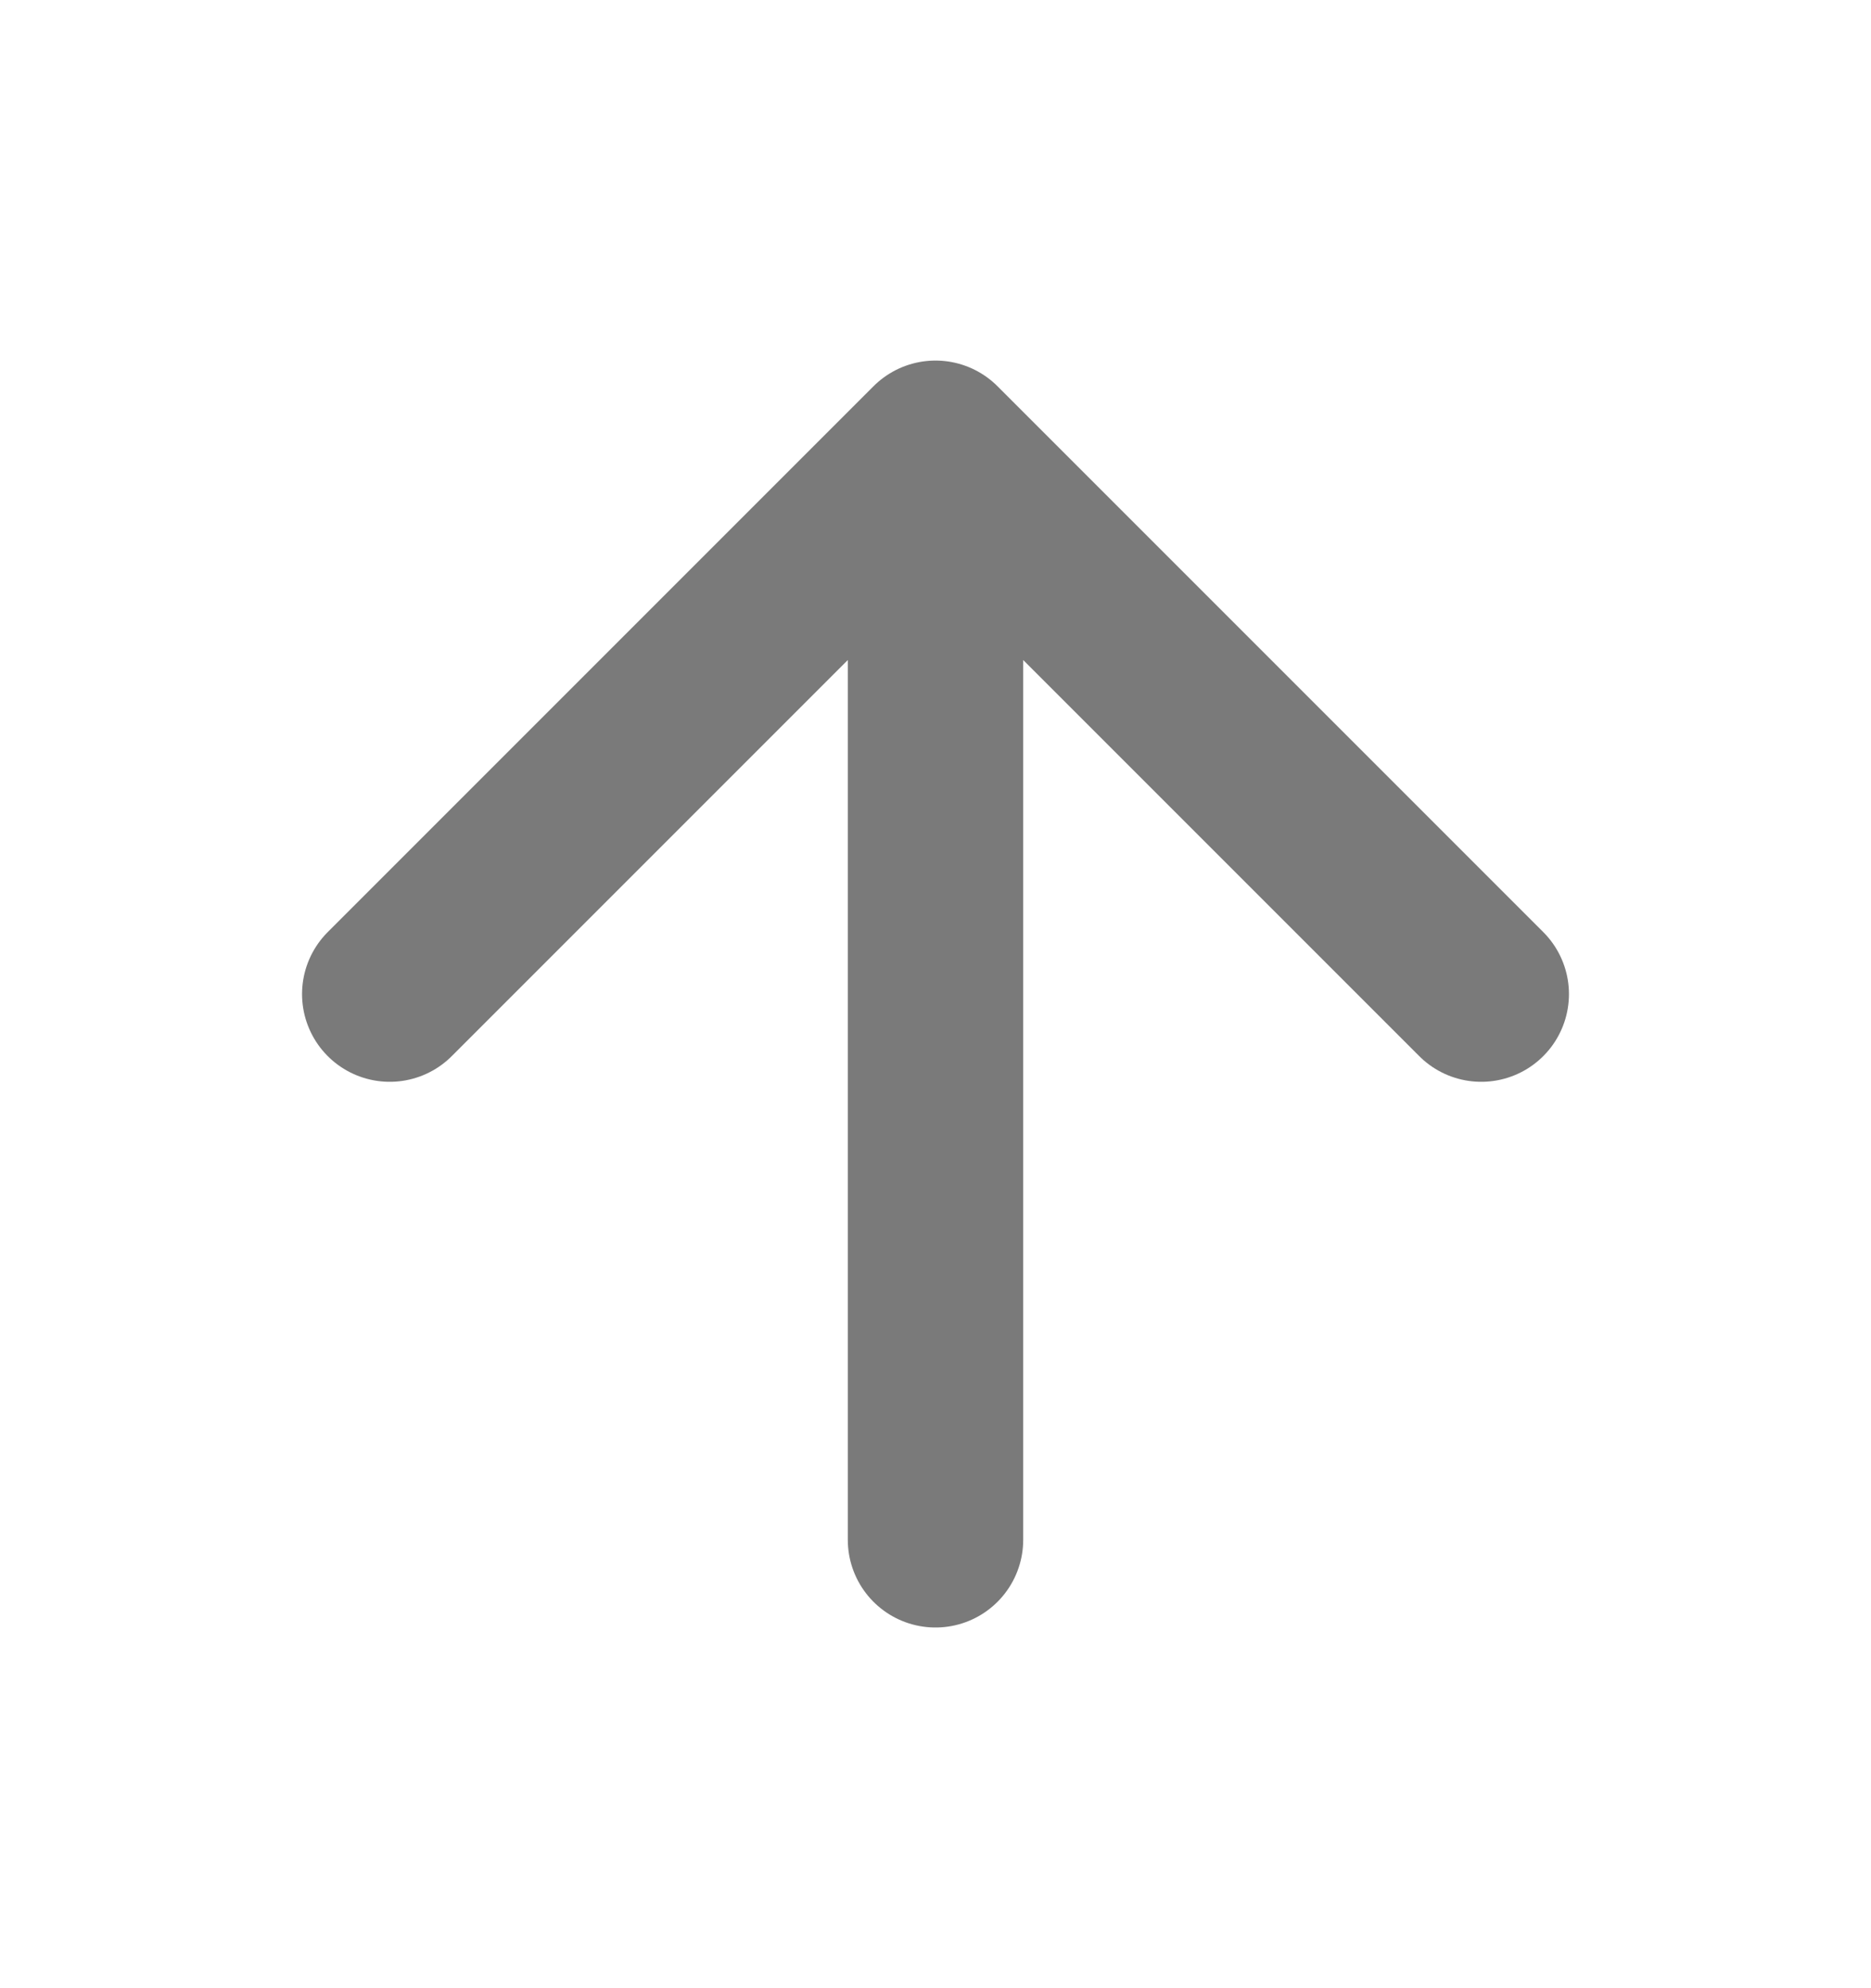 <svg width="16" height="17" viewBox="0 0 16 17" fill="none" xmlns="http://www.w3.org/2000/svg">
<path d="M8 13.166L8 3.833M8 3.833L3.333 8.5M8 3.833L12.667 8.5" stroke="#7A7A7A" stroke-width="1.5" stroke-linecap="round" stroke-linejoin="round"/>
</svg>
